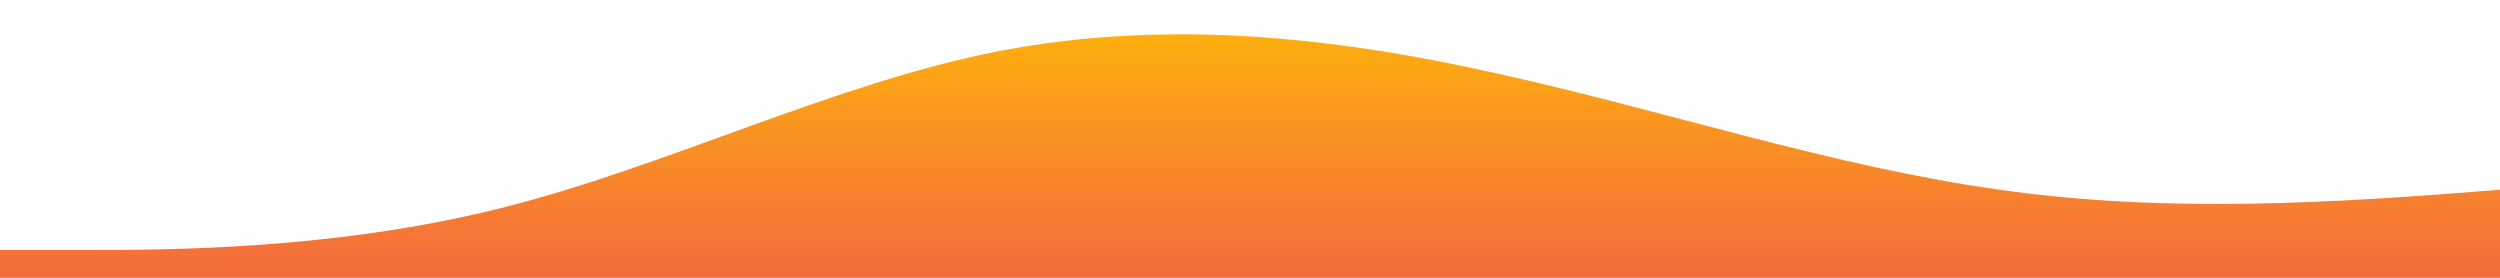 <?xml version="1.0" standalone="no"?>
<svg xmlns:xlink="http://www.w3.org/1999/xlink" id="wave" style="transform:rotate(0deg); transition: 0.3s" viewBox="0 0 1440 160" version="1.1" xmlns="http://www.w3.org/2000/svg"><defs><linearGradient id="sw-gradient-0" x1="0" x2="0" y1="1" y2="0"><stop stop-color="rgba(243, 106, 62, 1)" offset="0%"/><stop stop-color="rgba(255, 179, 11, 1)" offset="100%"/></linearGradient></defs><path style="transform:translate(0, 0px); opacity:1" fill="url(#sw-gradient-0)" d="M0,144L48,144C96,144,192,144,288,120C384,96,480,48,576,29.3C672,11,768,21,864,42.7C960,64,1056,96,1152,109.3C1248,123,1344,117,1440,109.3C1536,101,1632,91,1728,82.7C1824,75,1920,69,2016,56C2112,43,2208,21,2304,26.7C2400,32,2496,64,2592,77.3C2688,91,2784,85,2880,88C2976,91,3072,101,3168,106.7C3264,112,3360,112,3456,117.3C3552,123,3648,133,3744,128C3840,123,3936,101,4032,90.7C4128,80,4224,80,4320,77.3C4416,75,4512,69,4608,80C4704,91,4800,117,4896,114.7C4992,112,5088,80,5184,66.7C5280,53,5376,59,5472,69.3C5568,80,5664,96,5760,85.3C5856,75,5952,37,6048,29.3C6144,21,6240,43,6336,45.3C6432,48,6528,32,6624,37.3C6720,43,6816,69,6864,82.7L6912,96L6912,160L6864,160C6816,160,6720,160,6624,160C6528,160,6432,160,6336,160C6240,160,6144,160,6048,160C5952,160,5856,160,5760,160C5664,160,5568,160,5472,160C5376,160,5280,160,5184,160C5088,160,4992,160,4896,160C4800,160,4704,160,4608,160C4512,160,4416,160,4320,160C4224,160,4128,160,4032,160C3936,160,3840,160,3744,160C3648,160,3552,160,3456,160C3360,160,3264,160,3168,160C3072,160,2976,160,2880,160C2784,160,2688,160,2592,160C2496,160,2400,160,2304,160C2208,160,2112,160,2016,160C1920,160,1824,160,1728,160C1632,160,1536,160,1440,160C1344,160,1248,160,1152,160C1056,160,960,160,864,160C768,160,672,160,576,160C480,160,384,160,288,160C192,160,96,160,48,160L0,160Z"/></svg>